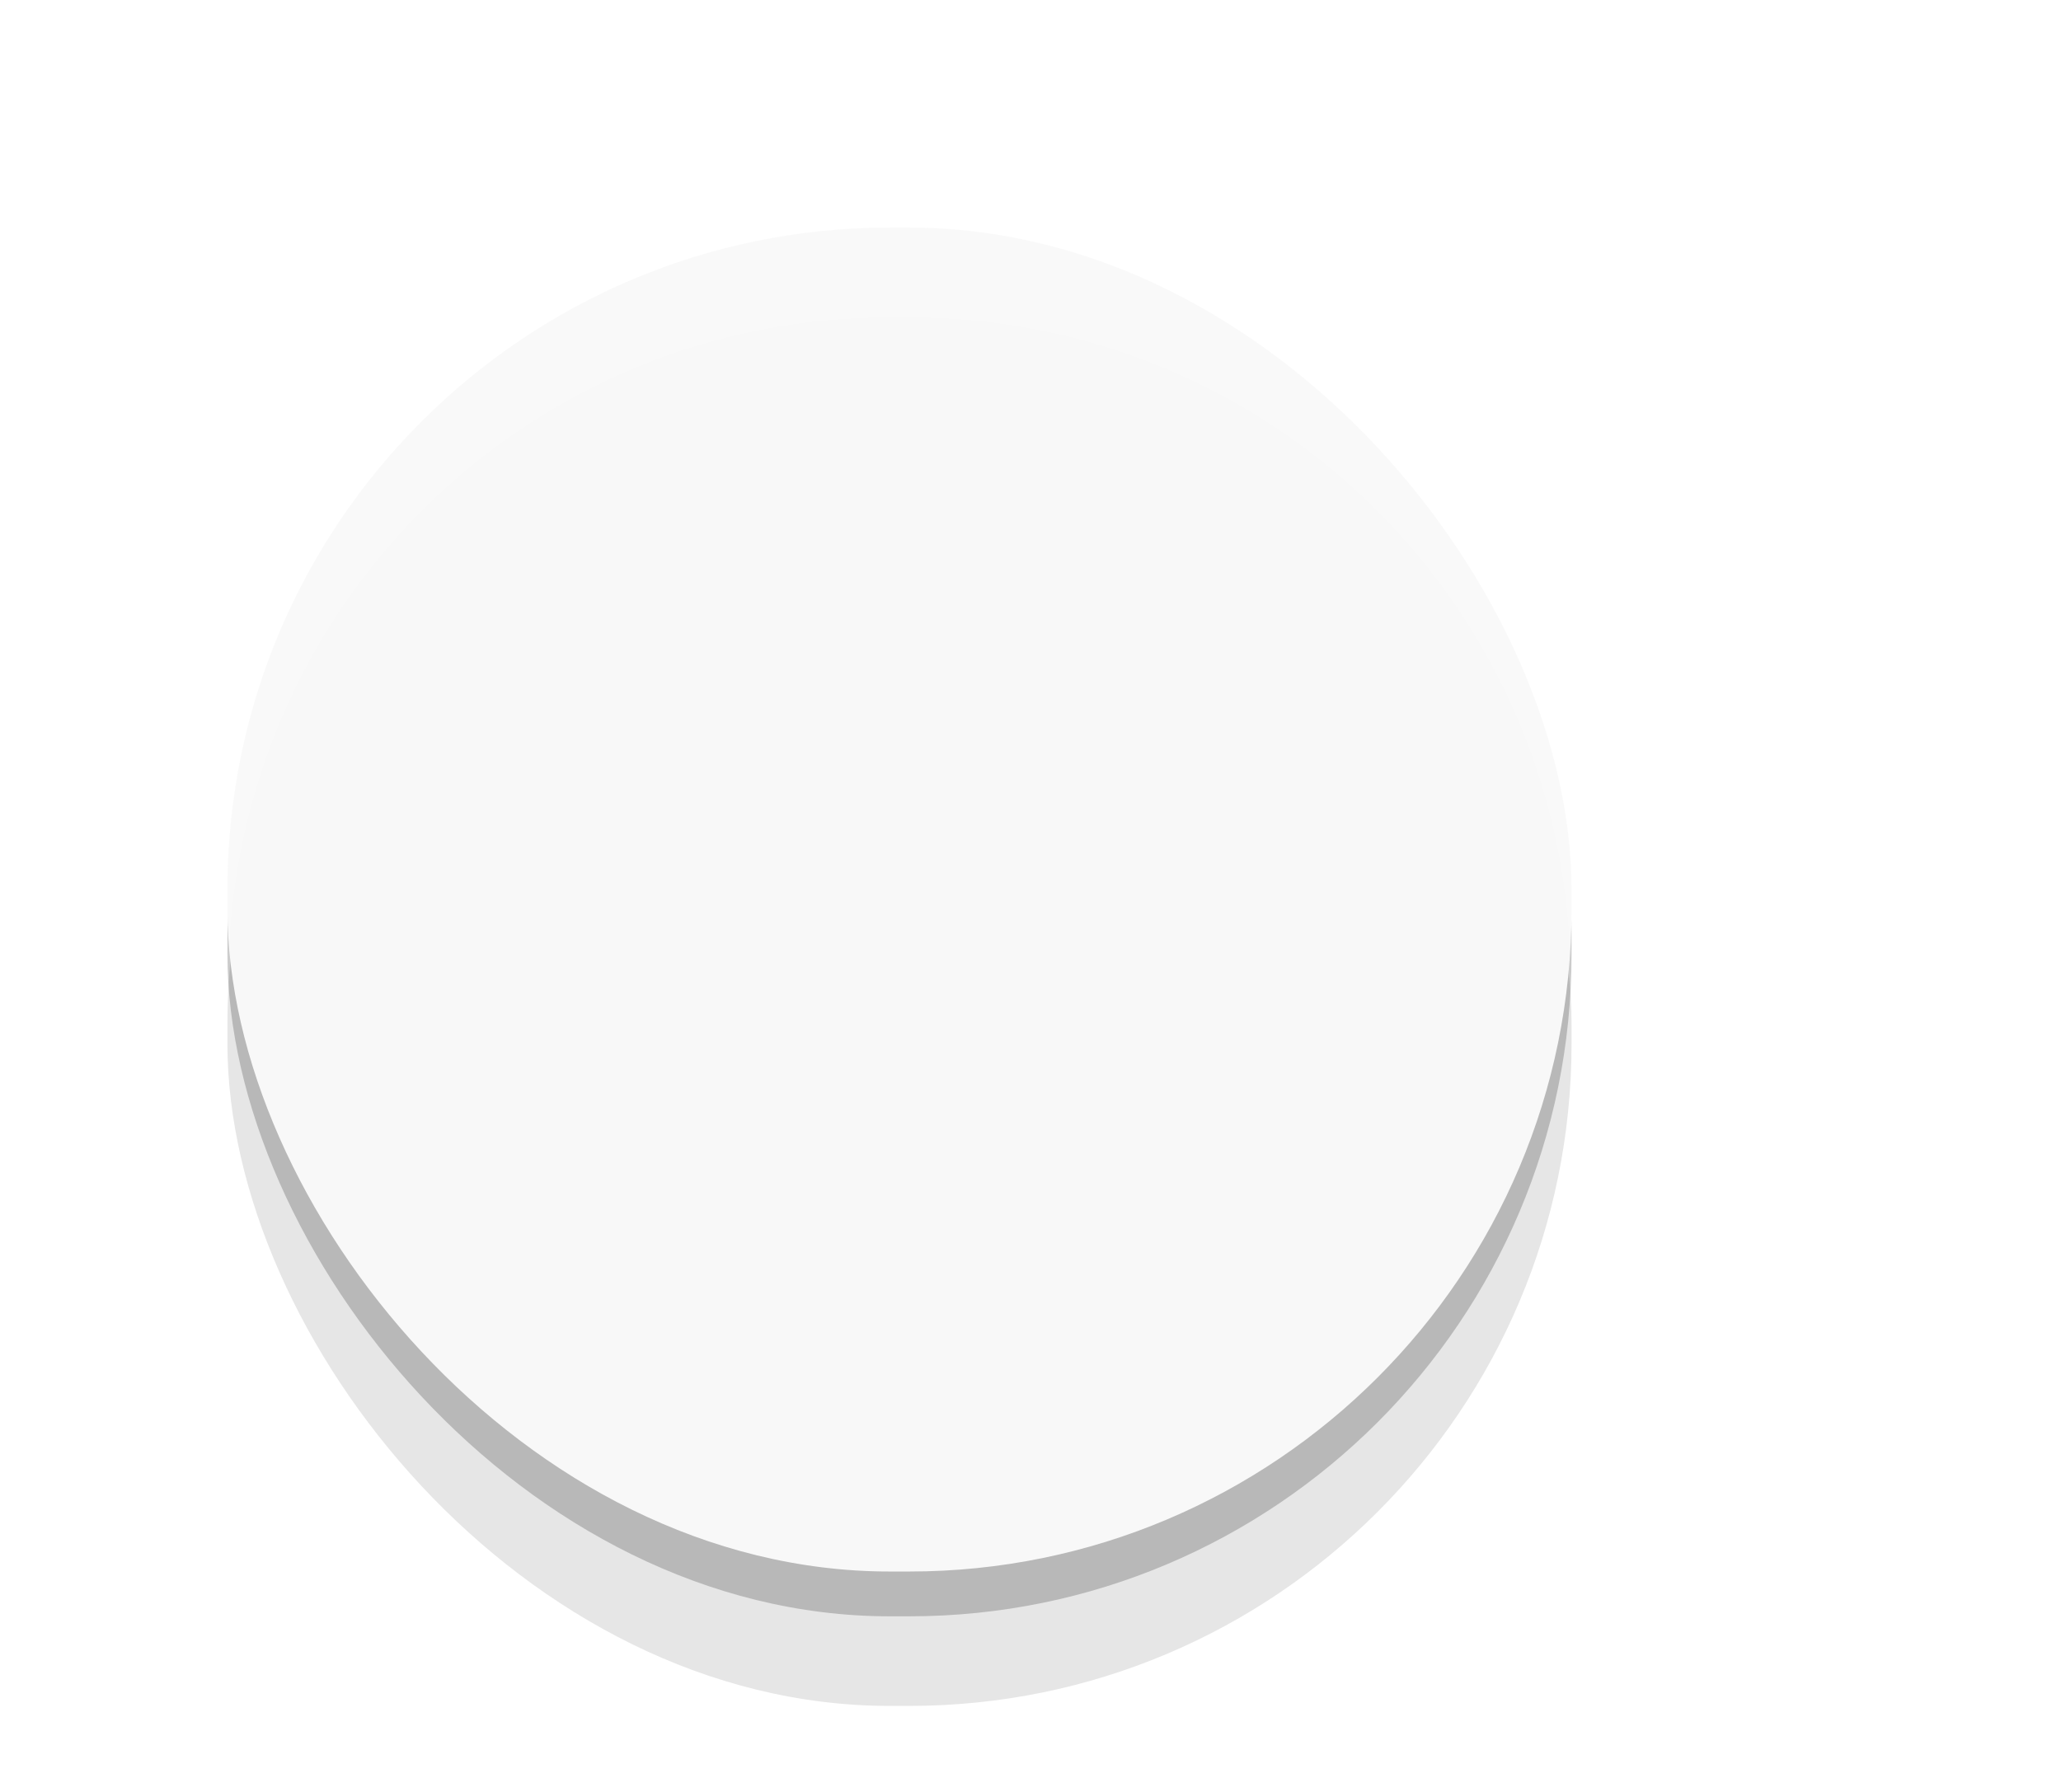<?xml version="1.0" encoding="UTF-8" standalone="no"?>
<!-- Generator: Gravit.io -->

<svg
   style="isolation:isolate"
   viewBox="0 0 23 20"
   width="23"
   height="20"
   version="1.1"
   id="svg11992"
   sodipodi:docname="switch-slider-insensitive.svg"
   inkscape:version="1.3.2 (091e20ef0f, 2023-11-25)"
   inkscape:export-filename="switch-slider-insensitive@2.png"
   inkscape:export-xdpi="180"
   inkscape:export-ydpi="180"
   xmlns:inkscape="http://www.inkscape.org/namespaces/inkscape"
   xmlns:sodipodi="http://sodipodi.sourceforge.net/DTD/sodipodi-0.dtd"
   xmlns="http://www.w3.org/2000/svg"
   xmlns:svg="http://www.w3.org/2000/svg">
  <defs
     id="defs11996">
    <filter
       inkscape:collect="always"
       style="color-interpolation-filters:sRGB"
       id="filter930"
       x="-0.036"
       width="1.072"
       y="-0.036"
       height="1.072">
      <feGaussianBlur
         inkscape:collect="always"
         stdDeviation="0.225"
         id="feGaussianBlur932" />
    </filter>
  </defs>
  <sodipodi:namedview
     id="namedview11994"
     pagecolor="#ffffff"
     bordercolor="#000000"
     borderopacity="0.25"
     inkscape:showpageshadow="2"
     inkscape:pageopacity="0.0"
     inkscape:pagecheckerboard="0"
     inkscape:deskcolor="#d1d1d1"
     showgrid="false"
     inkscape:zoom="32"
     inkscape:cx="0.90625"
     inkscape:cy="3.78125"
     inkscape:window-width="2560"
     inkscape:window-height="1372"
     inkscape:window-x="0"
     inkscape:window-y="0"
     inkscape:window-maximized="1"
     inkscape:current-layer="svg11992"
     showguides="true">
    <sodipodi:guide
       position="1.998,21.915"
       orientation="1,0"
       id="guide36934"
       inkscape:locked="false" />
    <sodipodi:guide
       position="9.421,18.444"
       orientation="0,-1"
       id="guide1"
       inkscape:locked="false" />
    <sodipodi:guide
       position="-29.818,17.5"
       orientation="0,-1"
       id="guide2"
       inkscape:locked="false" />
  </sodipodi:namedview>
  <rect
     style="color:#000000;display:inline;overflow:visible;visibility:visible;fill:#000000;fill-opacity:0.1;fill-rule:nonzero;stroke:none;stroke-width:1.765;stroke-opacity:1;marker:none;filter:url(#filter930);enable-background:new"
     id="rect934"
     width="15"
     height="15"
     x="2.538"
     y="4.04"
     ry="7.392" />
  <rect
     ry="7.392"
     y="3.04"
     x="2.538"
     height="15"
     width="15"
     id="rect912"
     style="color:#000000;display:inline;overflow:visible;visibility:visible;fill:#000000;fill-opacity:0.2;fill-rule:nonzero;stroke:none;stroke-width:1.765;stroke-opacity:1;marker:none;filter:url(#filter930);enable-background:new" />
  <rect
     style="color:#000000;display:inline;overflow:visible;visibility:visible;fill:#f8f8f8;fill-opacity:1;fill-rule:nonzero;stroke:none;stroke-width:1.765;stroke-opacity:1;marker:none;enable-background:new;opacity:1"
     id="rect3872"
     width="15"
     height="15"
     x="2.538"
     y="2.54"
     ry="7.392" />
  <path
     style="color:#000000;display:inline;overflow:visible;visibility:visible;fill:#ffffff;fill-opacity:0.2;fill-rule:nonzero;stroke:none;stroke-width:1.765;stroke-opacity:1;marker:none;enable-background:new"
     d="m 9.931,2.54 c -4.095,0 -7.393,3.297 -7.393,7.393 v 0.215 c 0,0.133 0.013,0.262 0.019,0.393 0.204,-3.91 3.41,-7 7.373,-7 h 0.215 c 3.963,0 7.169,3.09 7.373,7 0.007,-0.131 0.019,-0.26 0.019,-0.393 V 9.933 c 0,-4.095 -3.297,-7.393 -7.393,-7.393 z"
     id="rect936"
     inkscape:connector-curvature="0" />
</svg>
